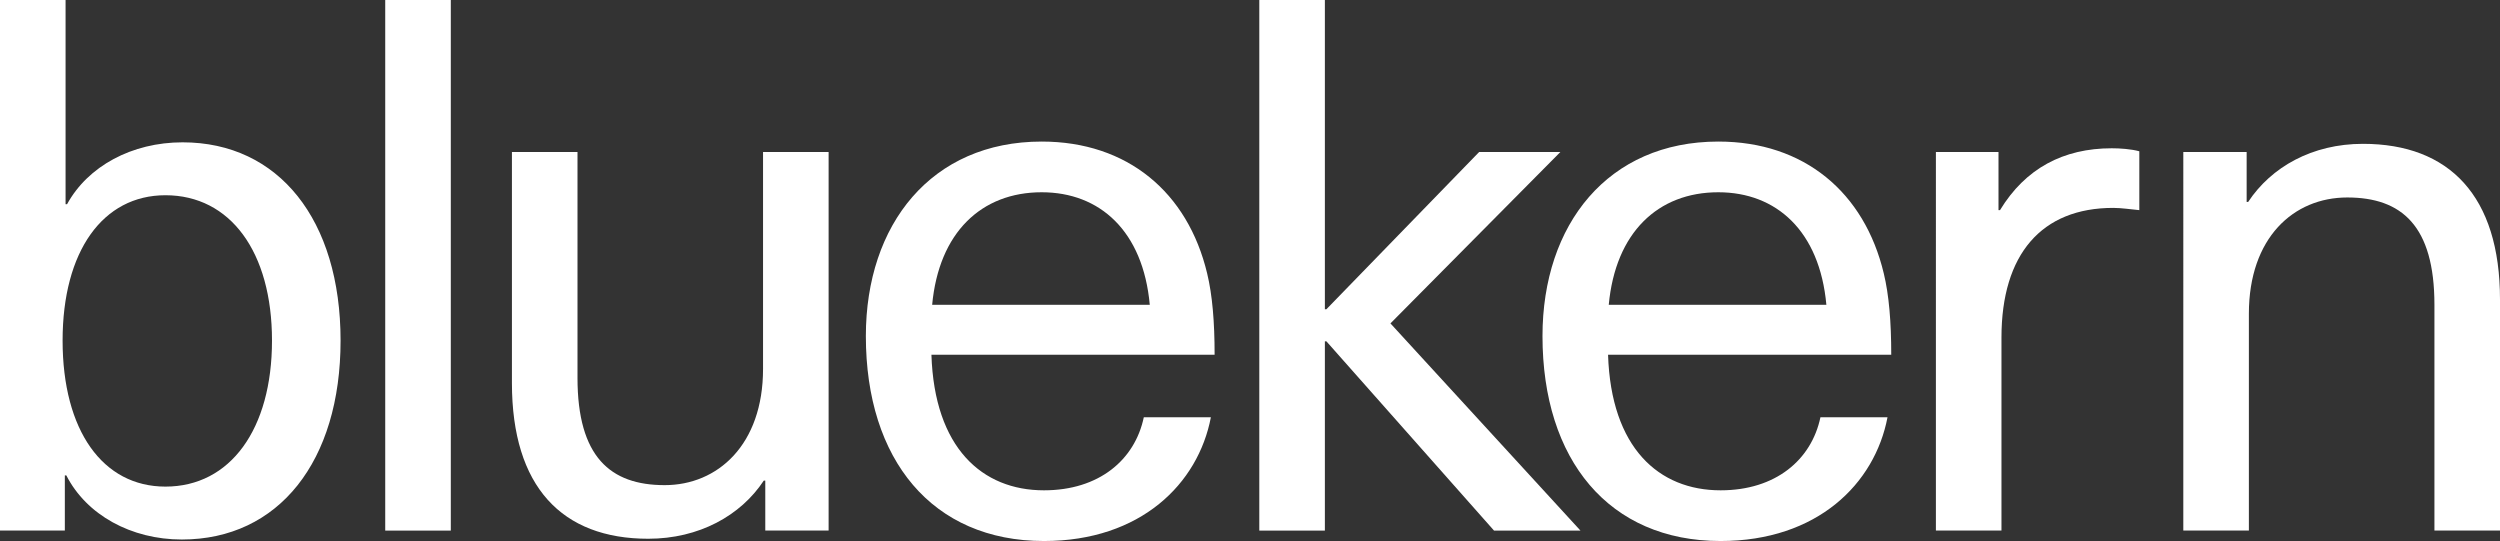 <?xml version="1.0" encoding="utf-8"?>
<!-- Generator: Adobe Illustrator 25.2.0, SVG Export Plug-In . SVG Version: 6.00 Build 0)  -->
<svg version="1.1" id="Layer_1" xmlns="http://www.w3.org/2000/svg" xmlns:xlink="http://www.w3.org/1999/xlink" x="0px" y="0px"
	 viewBox="0 0 7820 1692.3" style="enable-background:new 0 0 7820 1692.3;" xml:space="preserve">
<rect x="0" y="0" width="7820" height="1692.3" fill="#333333" stroke="none"/>
<style type="text/css">
	.st0{fill:#FFFFFF;}
</style>
<title>Asset 9</title>
<g>
	<g>
		<path class="st0" d="M195.8,1065.3c0,282,125.9,456.8,321.7,456.8c202.8,0,333.3-179.5,333.3-456.8
			c0-277.4-130.5-454.6-333.3-454.6C321.7,610.7,195.8,785.6,195.8,1065.3 M209.8,638.7C275,519.8,412.6,445.2,571.1,445.2
			c300.7,0,494.2,242.4,494.2,620.1c0,377.6-193.5,622.3-496.5,622.3c-158.5,0-298.4-76.9-361.3-200.5h-4.7v172.5H0V0h205.1v638.7
			H209.8z"/>
	</g>
	<rect x="1205" class="st0" width="205.1" height="1659.7"/>
	<g>
		<path class="st0" d="M1601.3,1198.1V475.5h205.1v706.3c0,247.1,102.5,335.7,272.7,335.7c165.5,0,307.7-125.9,307.7-363.6V475.5
			h205.1v1184.1h-198.1v-156.2h-4.7c-72.3,109.6-202.8,181.8-361.3,181.8C1757.4,1685.3,1601.3,1522.1,1601.3,1198.1"/>
		<path class="st0" d="M2915.8,953.4h680.7c-21-230.8-156.2-352-338-352C3069.7,601.4,2936.8,727.2,2915.8,953.4 M3577.8,1305.3
			h209.8c-39.6,207.5-219.1,387-522.1,387c-349.7,0-557.1-254.1-557.1-641.1c0-349.6,205.1-608.4,550.1-608.4
			c268,0,456.9,158.5,517.5,412.6c16.3,67.6,23.3,151.5,23.3,254.1h-885.8c9.3,291.4,158.5,424.2,352,424.2
			C3438,1533.8,3549.9,1438.2,3577.8,1305.3"/>
	</g>
	<polygon class="st0" points="3939.1,0 3939.1,1659.7 4144.2,1659.7 4144.2,1067.6 4148.9,1067.6 4673.3,1659.7 4943.7,1659.7 
		4349.3,1011.6 4880.8,475.5 4626.7,475.5 4148.9,967.4 4144.2,967.4 4144.2,0 	"/>
	<g>
		<path class="st0" d="M5032.2,953.4h680.7c-21-230.8-156.2-352-338-352C5186.1,601.4,5053.2,727.2,5032.2,953.4 M5694.3,1305.3
			h209.8c-39.6,207.5-219.1,387-522.1,387c-349.7,0-557.1-254.1-557.1-641.1c0-349.6,205.1-608.4,550.1-608.4
			c268,0,456.9,158.5,517.5,412.6c16.3,67.6,23.3,151.5,23.3,254.1h-885.8c9.3,291.4,158.5,424.2,352,424.2
			C5554.4,1533.8,5666.3,1438.2,5694.3,1305.3"/>
		<path class="st0" d="M6691.8,473.2v184.1c-25.7-2.3-56-7-81.6-7c-223.8,0-349.6,144.5-349.6,405.6v603.7h-205.1V475.5h195.8v181.8
			h4.7c79.3-130.5,198.1-193.5,349.6-193.5C6631.2,463.8,6666.2,466.2,6691.8,473.2"/>
		<path class="st0" d="M7820,937v722.6h-205.1V953.3c0-247.1-102.5-335.6-272.7-335.6c-167.8,0-307.7,125.9-307.7,363.6v678.3
			h-205.1V475.5h198.1v156.2h4.7c72.3-109.5,200.5-181.8,359-181.8C7661.5,449.9,7820,613,7820,937"/>
	</g>
</g>
</svg>
